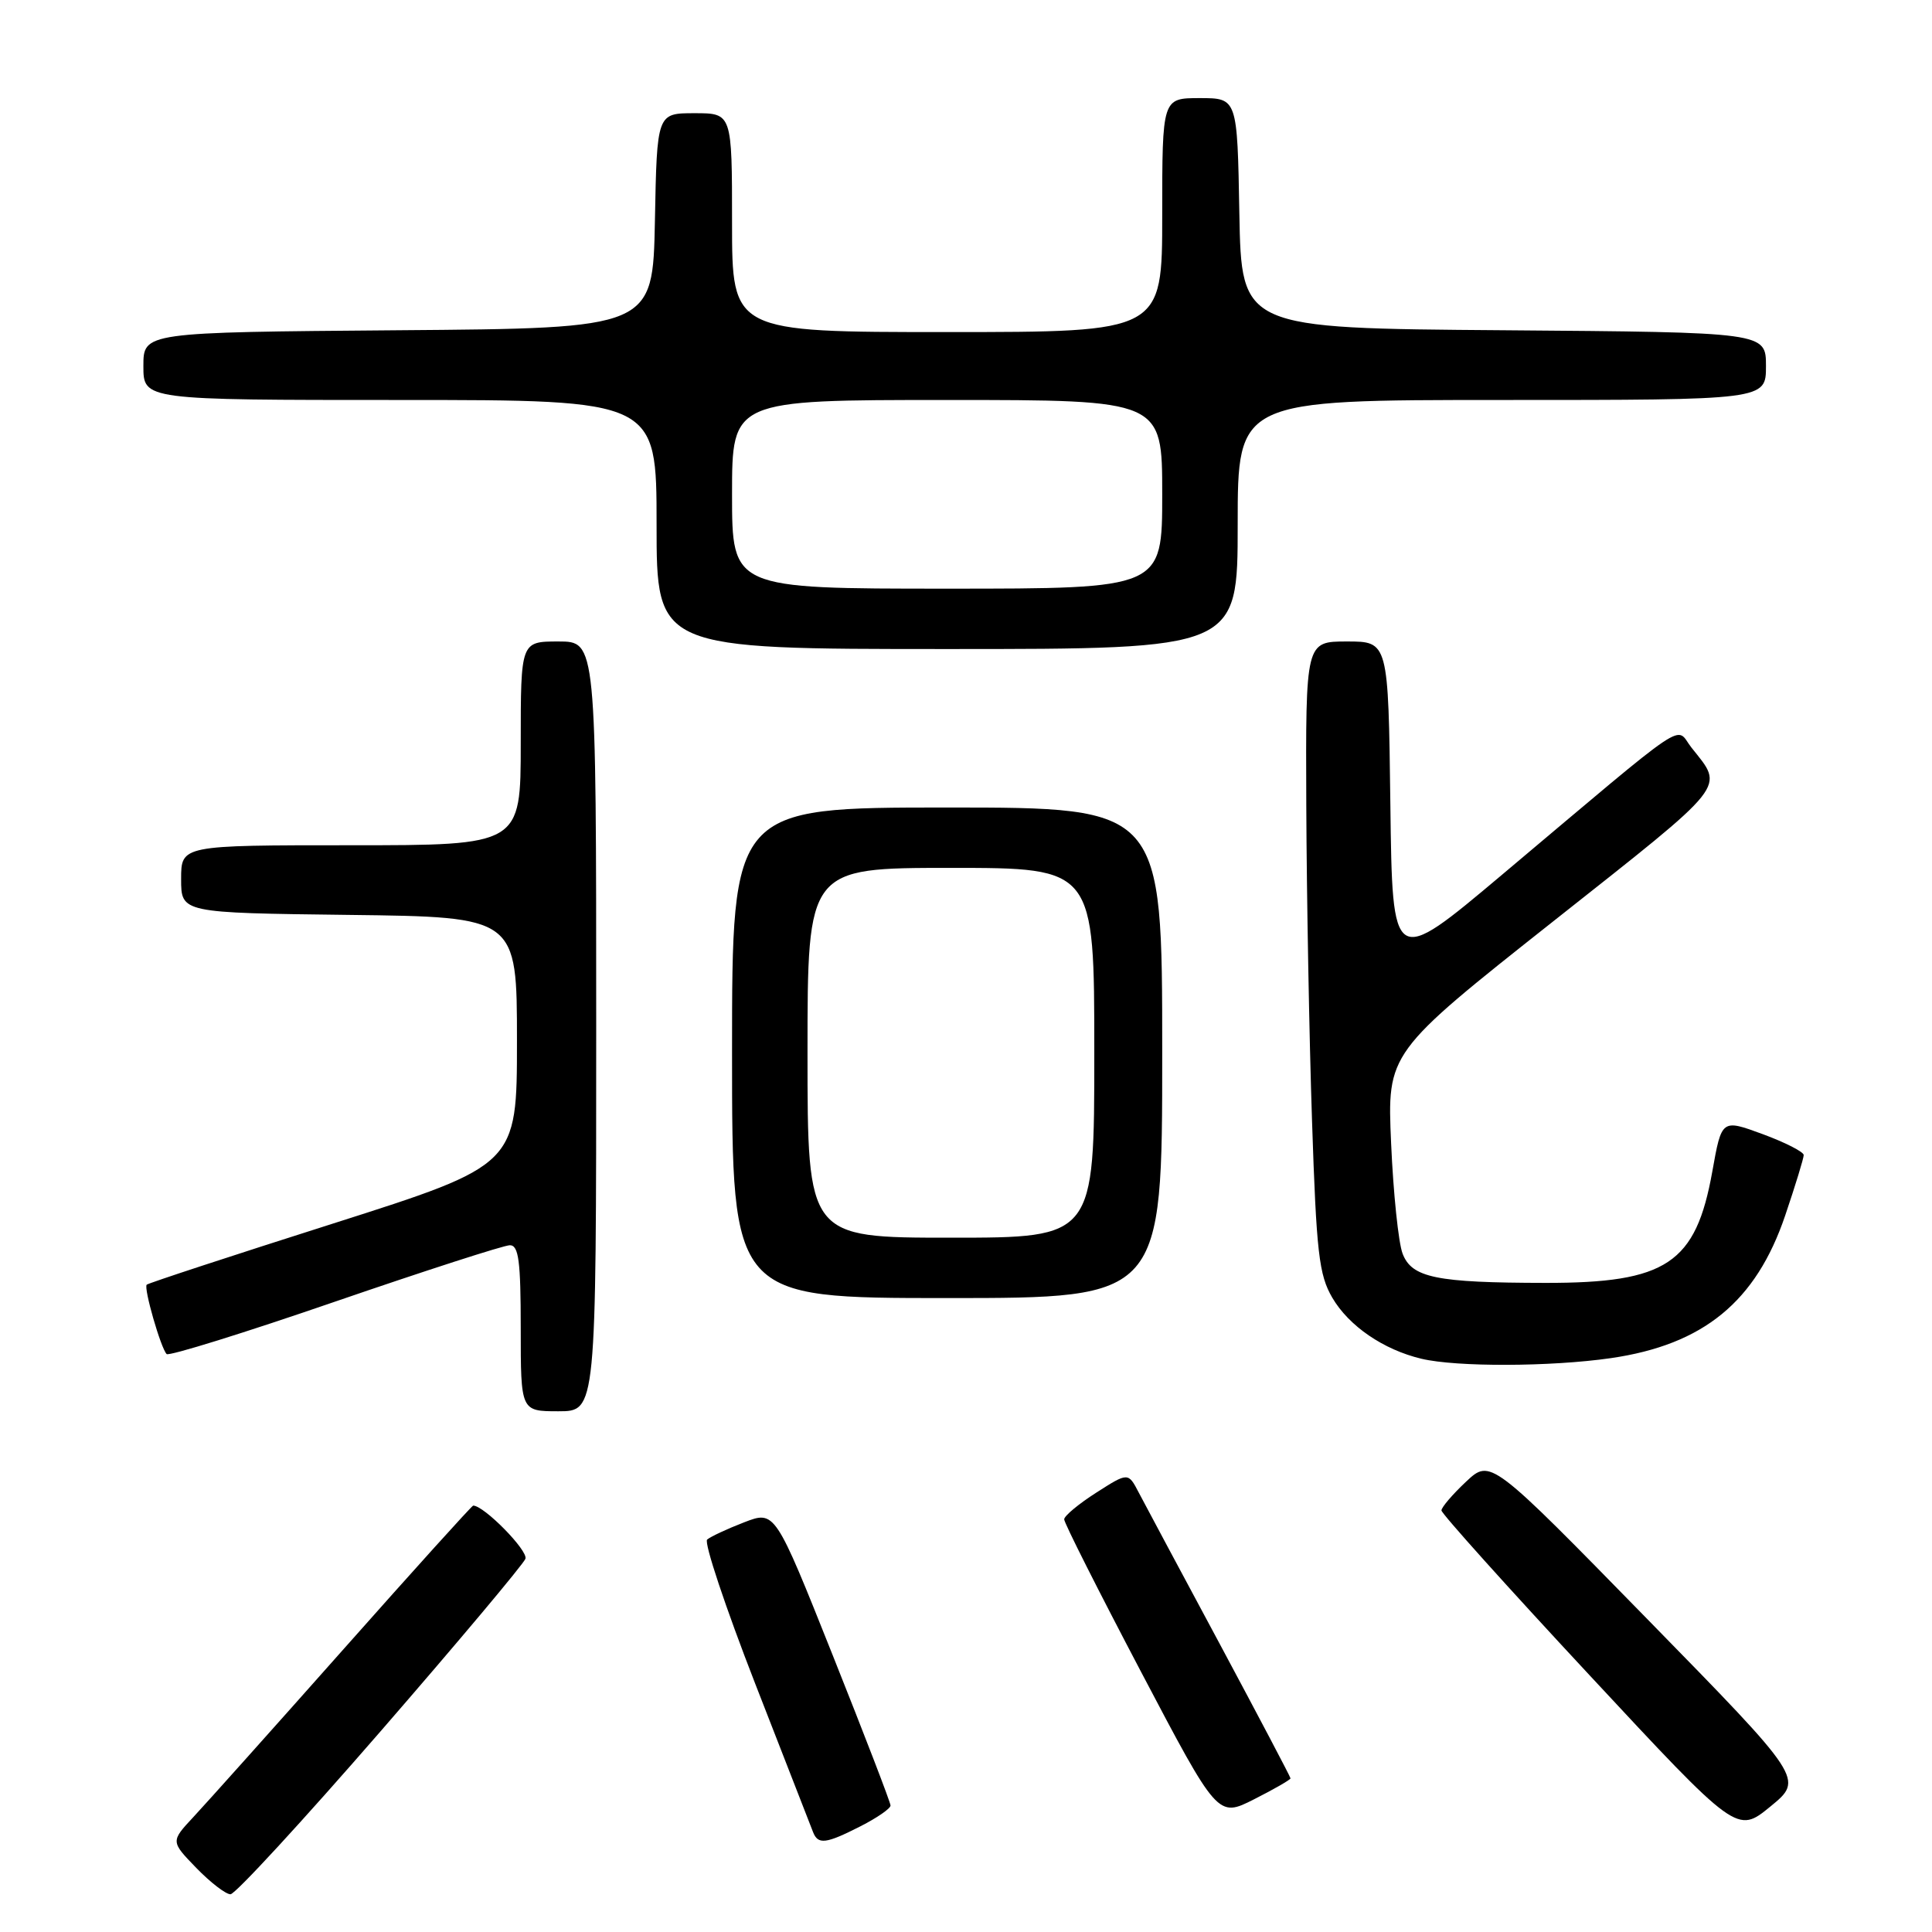 <?xml version="1.0" encoding="UTF-8" standalone="no"?>
<!DOCTYPE svg PUBLIC "-//W3C//DTD SVG 1.1//EN" "http://www.w3.org/Graphics/SVG/1.1/DTD/svg11.dtd" >
<svg xmlns="http://www.w3.org/2000/svg" xmlns:xlink="http://www.w3.org/1999/xlink" version="1.1" viewBox="0 0 256 256">
 <g >
 <path fill="currentColor"
d=" M 50.39 229.45 C 60.68 217.60 69.33 207.29 69.62 206.55 C 70.02 205.49 64.14 199.50 62.70 199.50 C 62.53 199.50 54.81 208.05 45.54 218.50 C 36.27 228.95 27.31 238.96 25.64 240.75 C 22.61 244.00 22.61 244.00 26.00 247.50 C 27.87 249.43 29.91 251.00 30.54 251.00 C 31.17 251.00 40.10 241.30 50.39 229.45 Z  M 114.04 241.98 C 116.22 240.87 118.00 239.64 118.00 239.24 C 118.00 238.84 114.55 229.89 110.34 219.33 C 102.69 200.14 102.69 200.14 98.59 201.72 C 96.34 202.59 94.14 203.62 93.70 204.00 C 93.26 204.39 96.13 212.98 100.07 223.10 C 104.02 233.22 107.46 242.06 107.73 242.75 C 108.39 244.46 109.43 244.33 114.04 241.98 Z  M 218.26 214.52 C 197.50 193.29 197.50 193.29 194.25 196.34 C 192.46 198.02 191.00 199.73 191.00 200.14 C 191.00 200.55 199.81 210.36 210.59 221.94 C 230.17 242.99 230.17 242.99 234.59 239.37 C 239.02 235.74 239.02 235.74 218.26 214.52 Z  M 171.00 235.64 C 171.00 235.46 166.79 227.48 161.66 217.90 C 156.52 208.33 151.68 199.28 150.90 197.79 C 149.49 195.08 149.49 195.08 145.25 197.79 C 142.92 199.28 141.01 200.87 141.01 201.32 C 141.00 201.78 145.58 210.85 151.18 221.50 C 161.36 240.85 161.36 240.85 166.18 238.41 C 168.83 237.07 171.00 235.82 171.00 235.64 Z  M 79.00 136.00 C 79.00 85.00 79.00 85.00 74.00 85.00 C 69.00 85.00 69.00 85.00 69.00 98.50 C 69.00 112.00 69.00 112.00 46.50 112.00 C 24.00 112.00 24.00 112.00 24.00 116.48 C 24.00 120.96 24.00 120.96 46.25 121.23 C 68.50 121.50 68.50 121.50 68.50 137.93 C 68.50 154.36 68.50 154.36 44.15 162.12 C 30.75 166.38 19.63 170.03 19.44 170.23 C 19.01 170.66 21.31 178.64 22.08 179.42 C 22.39 179.72 32.42 176.60 44.38 172.48 C 56.34 168.37 66.77 165.00 67.56 165.00 C 68.73 165.00 69.00 167.10 69.00 176.00 C 69.00 187.00 69.00 187.00 74.00 187.00 C 79.00 187.00 79.00 187.00 79.00 136.00 Z  M 213.45 179.96 C 225.72 178.18 232.68 172.48 236.55 161.05 C 237.90 157.07 239.00 153.47 239.00 153.05 C 239.00 152.63 236.55 151.38 233.57 150.28 C 228.13 148.28 228.13 148.28 226.89 155.23 C 224.71 167.42 220.84 170.01 204.78 169.99 C 190.31 169.97 187.07 169.31 185.85 166.11 C 185.30 164.67 184.62 158.10 184.33 151.50 C 183.80 139.50 183.80 139.50 205.84 122.06 C 229.35 103.46 228.47 104.56 224.12 99.05 C 221.89 96.22 224.54 94.44 199.00 115.93 C 184.50 128.13 184.50 128.13 184.23 106.57 C 183.96 85.00 183.96 85.00 178.48 85.00 C 173.00 85.00 173.00 85.00 173.09 106.75 C 173.14 118.71 173.48 137.50 173.85 148.50 C 174.43 166.04 174.77 168.93 176.54 171.96 C 178.74 175.71 183.31 178.84 188.34 180.04 C 192.99 181.15 205.49 181.11 213.45 179.96 Z  M 154.00 139.50 C 154.00 107.00 154.00 107.00 125.50 107.00 C 97.00 107.00 97.00 107.00 97.00 139.50 C 97.00 172.00 97.00 172.00 125.50 172.00 C 154.00 172.00 154.00 172.00 154.00 139.50 Z  M 164.00 69.50 C 164.00 53.00 164.00 53.00 199.00 53.00 C 234.00 53.00 234.00 53.00 234.00 48.51 C 234.00 44.03 234.00 44.03 199.25 43.76 C 164.50 43.50 164.50 43.50 164.22 28.25 C 163.95 13.00 163.95 13.00 158.97 13.00 C 154.00 13.00 154.00 13.00 154.00 28.50 C 154.00 44.00 154.00 44.00 125.50 44.00 C 97.00 44.00 97.00 44.00 97.00 29.50 C 97.00 15.00 97.00 15.00 92.03 15.00 C 87.05 15.00 87.05 15.00 86.78 29.25 C 86.50 43.50 86.50 43.50 52.75 43.76 C 19.00 44.03 19.00 44.03 19.00 48.51 C 19.00 53.00 19.00 53.00 53.00 53.00 C 87.00 53.00 87.00 53.00 87.00 69.50 C 87.00 86.00 87.00 86.00 125.50 86.00 C 164.00 86.00 164.00 86.00 164.00 69.50 Z  M 107.00 139.50 C 107.00 115.00 107.00 115.00 126.00 115.00 C 145.00 115.00 145.00 115.00 145.00 139.50 C 145.00 164.00 145.00 164.00 126.00 164.00 C 107.00 164.00 107.00 164.00 107.00 139.50 Z  M 97.00 65.50 C 97.00 53.00 97.00 53.00 125.50 53.00 C 154.00 53.00 154.00 53.00 154.00 65.50 C 154.00 78.00 154.00 78.00 125.50 78.00 C 97.00 78.00 97.00 78.00 97.00 65.50 Z "/>
</g>
</svg>